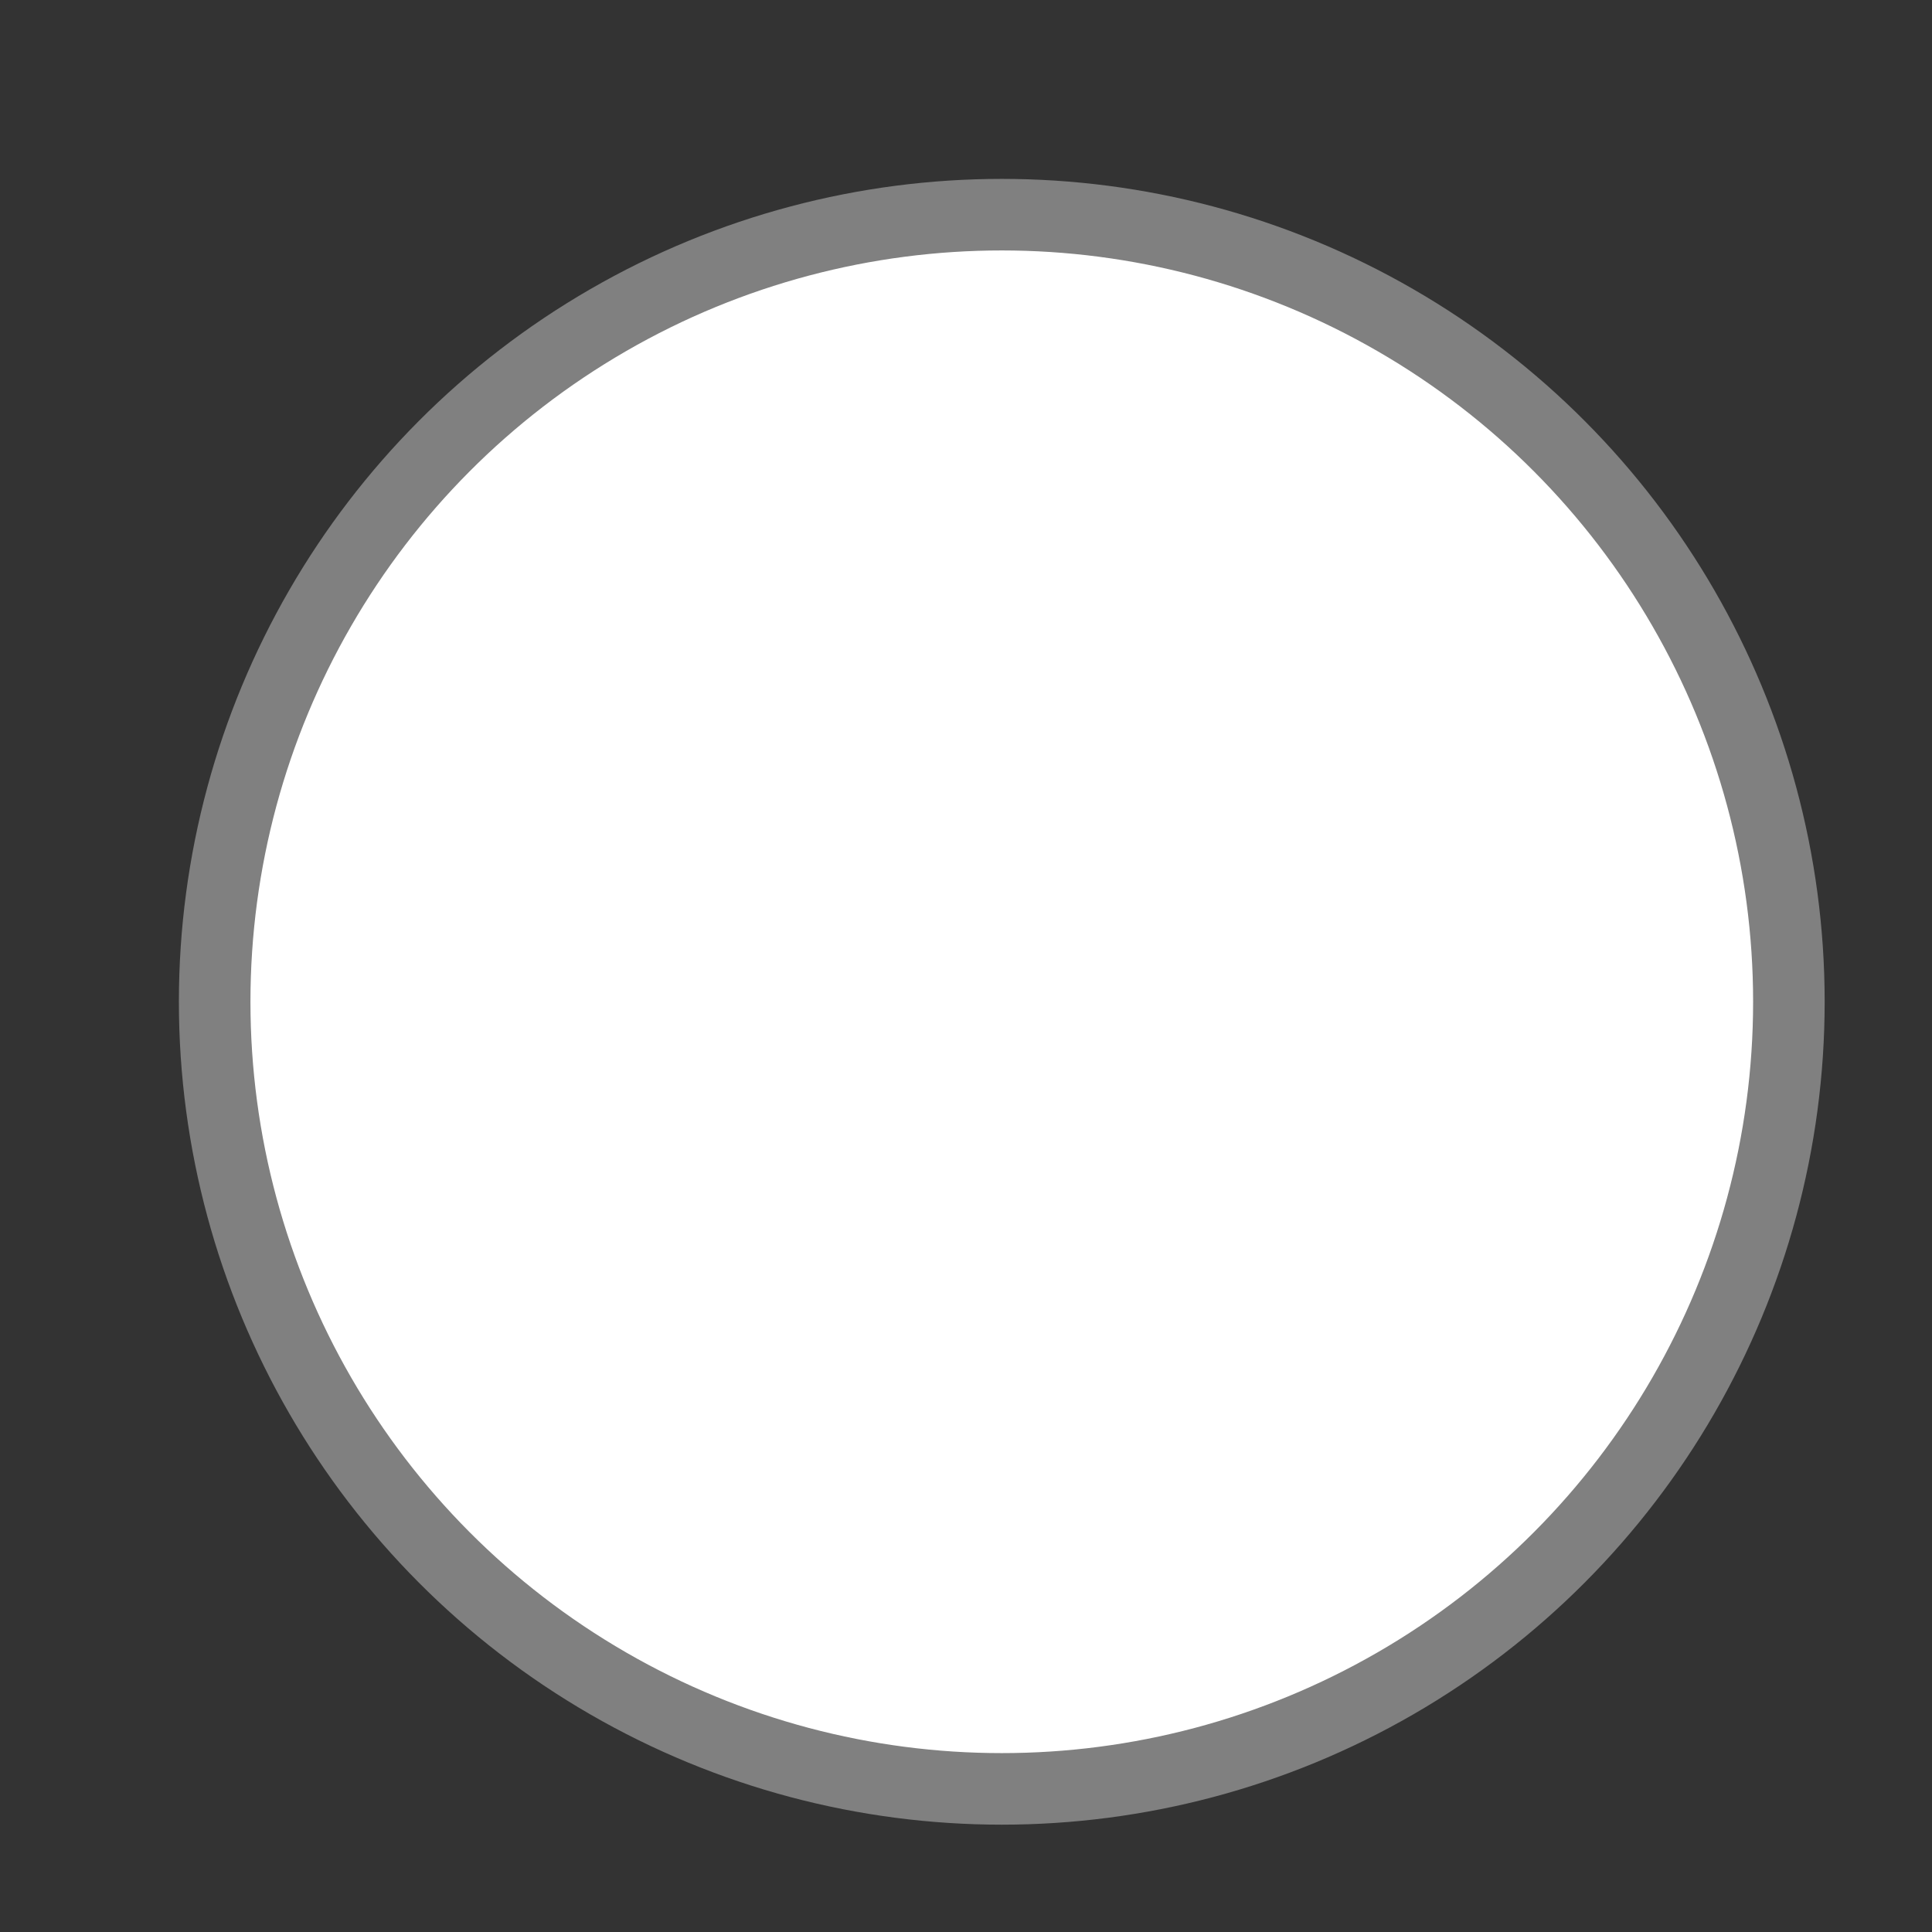<?xml version="1.0" encoding="UTF-8"?>
<svg width="27px" height="27px" viewBox="0 0 27 27" version="1.1" xmlns="http://www.w3.org/2000/svg" xmlns:xlink="http://www.w3.org/1999/xlink">
    <rect x="0" y="0" width="27" height="27" fill="#333333" stroke="none"/>
    <!-- Generator: sketchtool 61 (101010) - https://sketch.com -->
    <title>01B7D517-BE69-470B-8DBB-CD8A468504A9</title>
    <desc>Created with sketchtool.</desc>

    <circle cx="14" cy="14" r="11" stroke="gray" stroke-width="1" fill="white" />
</svg>
